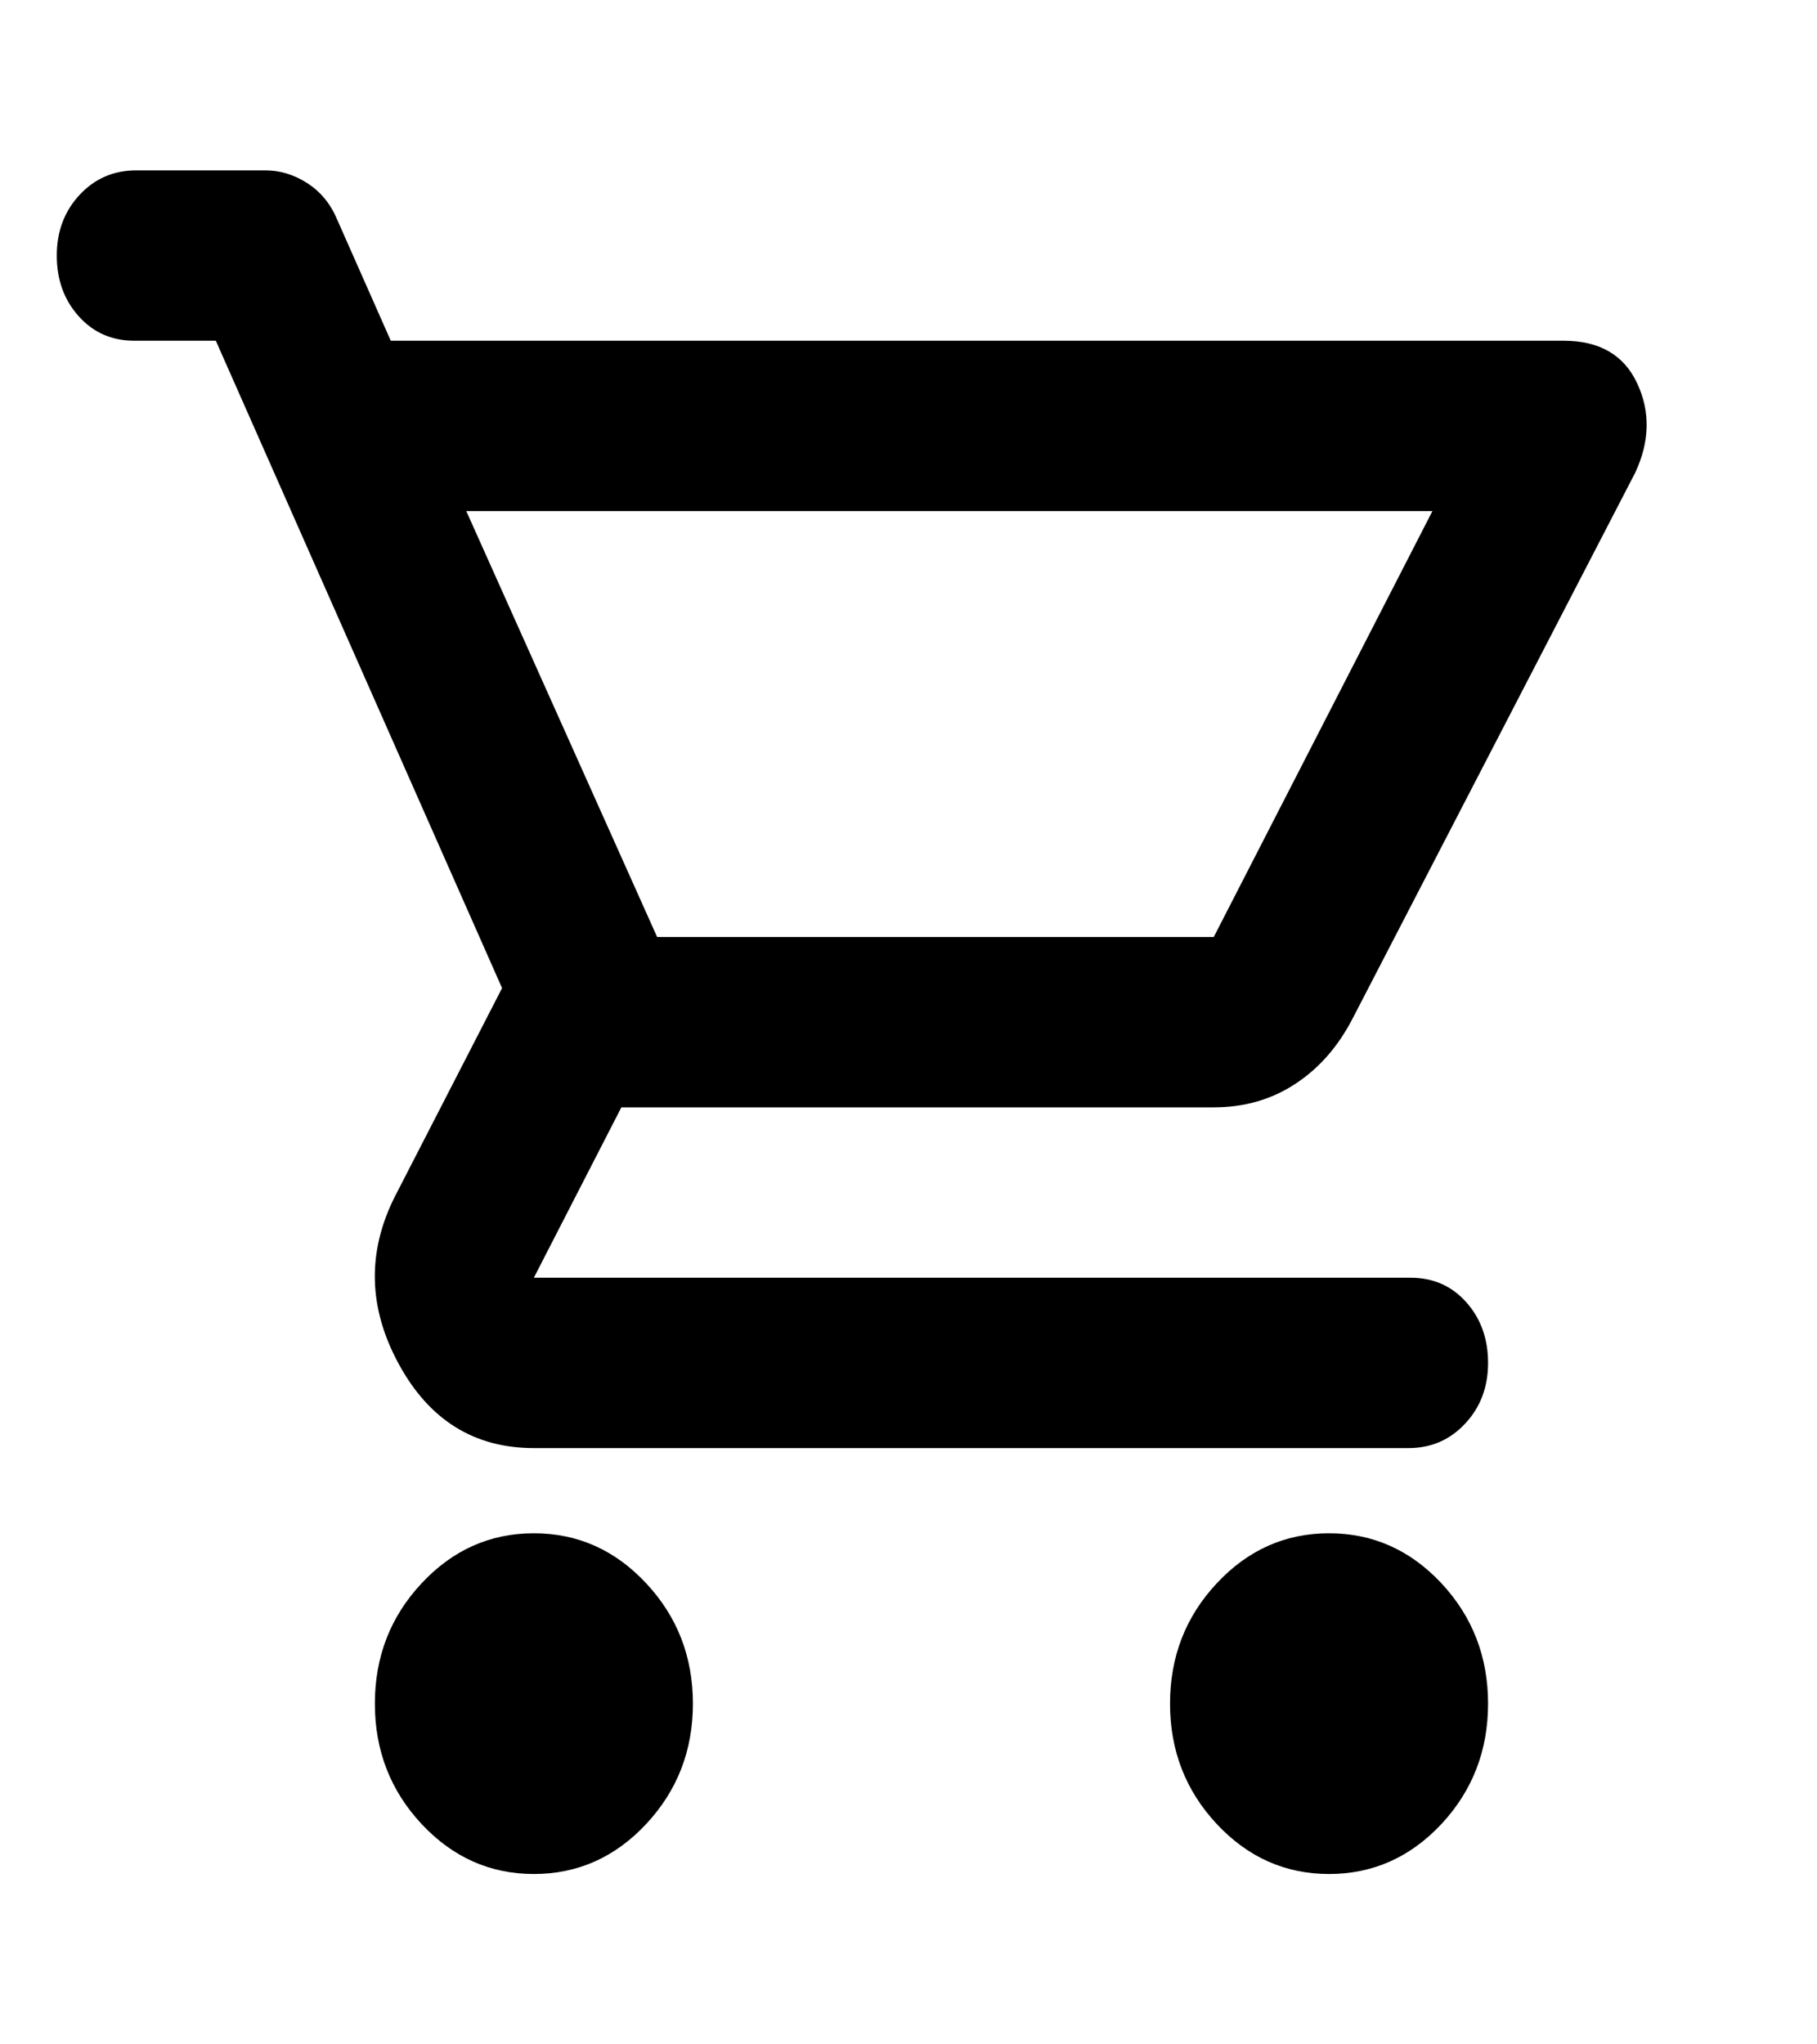 <svg width="32" height="36" viewBox="0 0 32 36" fill="none" xmlns="http://www.w3.org/2000/svg">
<path d="M9.402 33C8.632 33 7.973 32.706 7.425 32.12C6.876 31.532 6.602 30.825 6.602 30C6.602 29.175 6.876 28.468 7.425 27.881C7.973 27.294 8.632 27 9.402 27C10.173 27 10.832 27.294 11.38 27.881C11.929 28.468 12.203 29.175 12.203 30C12.203 30.825 11.929 31.532 11.38 32.12C10.832 32.706 10.173 33 9.402 33ZM23.407 33C22.636 33 21.977 32.706 21.429 32.12C20.88 31.532 20.606 30.825 20.606 30C20.606 29.175 20.88 28.468 21.429 27.881C21.977 27.294 22.636 27 23.407 27C24.177 27 24.837 27.294 25.386 27.881C25.933 28.468 26.207 29.175 26.207 30C26.207 30.825 25.933 31.532 25.386 32.12C24.837 32.706 24.177 33 23.407 33ZM8.212 9L11.573 16.5H21.376L25.227 9H8.212ZM9.402 25.5C8.352 25.5 7.559 25.006 7.022 24.018C6.485 23.031 6.462 22.05 6.952 21.075L8.842 17.4L3.801 6H2.365C1.969 6 1.642 5.856 1.385 5.568C1.128 5.281 1 4.925 1 4.5C1 4.075 1.134 3.719 1.403 3.43C1.671 3.143 2.004 3 2.4 3H4.676C4.933 3 5.178 3.075 5.411 3.225C5.645 3.375 5.82 3.587 5.936 3.862L6.882 6H27.538C28.168 6 28.6 6.25 28.833 6.75C29.067 7.25 29.055 7.775 28.798 8.325L23.827 17.925C23.57 18.425 23.232 18.812 22.811 19.087C22.391 19.363 21.913 19.5 21.376 19.5H10.943L9.402 22.5H24.842C25.239 22.5 25.566 22.643 25.822 22.93C26.079 23.218 26.207 23.575 26.207 24C26.207 24.425 26.073 24.781 25.804 25.068C25.536 25.356 25.204 25.5 24.807 25.5H9.402ZM11.573 16.5H21.376H11.573Z" fill="black"/>
</svg>
